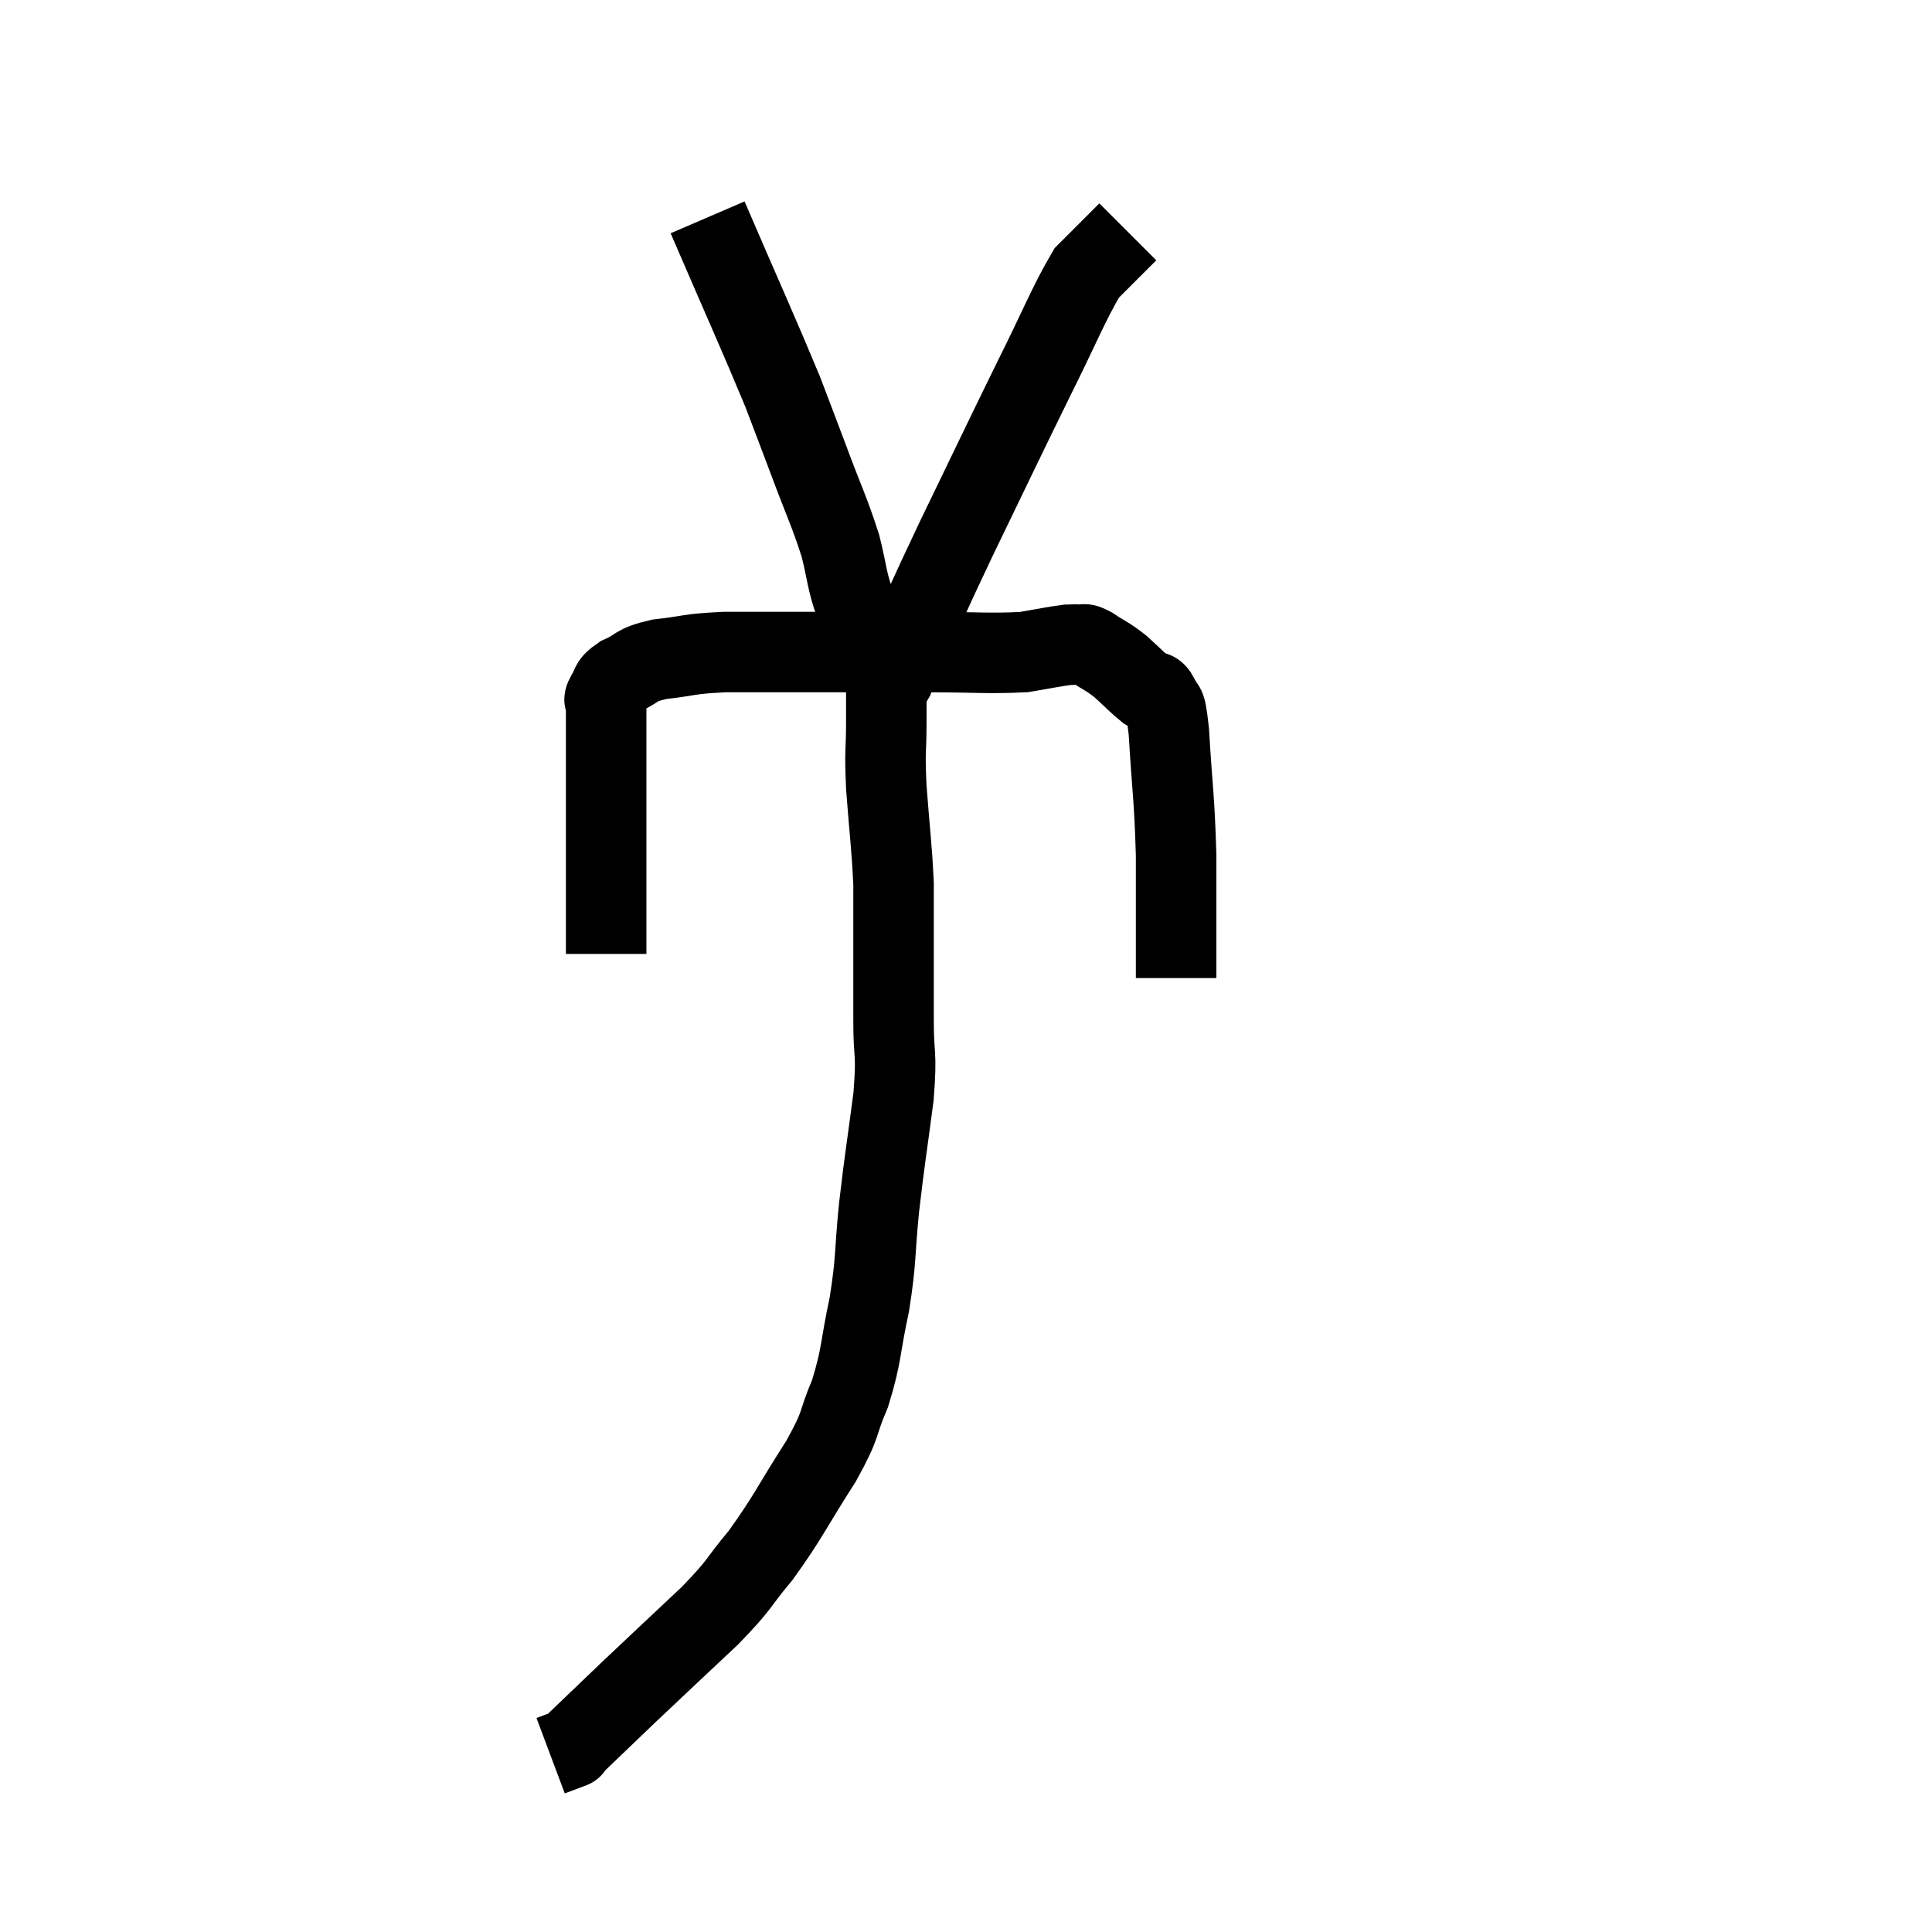 <svg width="48" height="48" viewBox="0 0 48 48" xmlns="http://www.w3.org/2000/svg"><path d="M 15.06 23.7 C 15.06 22.41, 15.06 22.215, 15.06 21.12 C 15.06 20.22, 15.06 20.01, 15.06 19.32 C 15.06 18.84, 15.06 18.825, 15.06 18.36 C 15.06 17.91, 15.06 17.73, 15.06 17.46 C 15.06 17.37, 14.97 17.445, 15.06 17.28 C 15.24 17.04, 15.09 17.025, 15.42 16.8 C 15.9 16.59, 15.735 16.53, 16.38 16.38 C 17.19 16.29, 17.055 16.245, 18 16.2 C 19.08 16.2, 18.9 16.2, 20.16 16.2 C 21.6 16.2, 21.72 16.2, 23.04 16.2 C 24.24 16.2, 24.57 16.245, 25.44 16.2 C 25.98 16.11, 26.175 16.065, 26.52 16.02 C 26.67 16.02, 26.67 16.005, 26.82 16.02 C 26.97 16.05, 26.865 15.945, 27.12 16.08 C 27.48 16.32, 27.495 16.29, 27.84 16.56 C 28.17 16.86, 28.26 16.965, 28.5 17.16 C 28.65 17.25, 28.665 17.085, 28.8 17.34 C 28.92 17.76, 28.935 17.205, 29.04 18.18 C 29.13 19.71, 29.175 19.74, 29.22 21.24 C 29.22 22.71, 29.22 23.415, 29.22 24.18 C 29.22 24.24, 29.22 24.27, 29.22 24.3 L 29.22 24.3" fill="none" stroke="black" stroke-width="2"></path><path d="M 17.58 5.4 C 18.51 7.56, 18.81 8.205, 19.44 9.72 C 19.77 10.59, 19.74 10.5, 20.1 11.46 C 20.49 12.51, 20.595 12.675, 20.88 13.56 C 21.06 14.28, 21.03 14.4, 21.24 15 C 21.48 15.48, 21.54 15.6, 21.72 15.96 C 21.84 16.2, 21.855 16.23, 21.96 16.44 C 22.05 16.62, 22.095 16.71, 22.14 16.8 C 22.14 16.8, 22.125 16.785, 22.14 16.8 C 22.17 16.83, 22.14 16.965, 22.2 16.86 C 22.29 16.62, 21.99 17.25, 22.38 16.38 C 23.07 14.88, 22.935 15.12, 23.76 13.38 C 24.72 11.4, 24.87 11.07, 25.68 9.42 C 26.34 8.1, 26.535 7.575, 27 6.78 C 27.27 6.51, 27.33 6.45, 27.54 6.24 C 27.69 6.09, 27.72 6.06, 27.84 5.94 L 28.02 5.76" fill="none" stroke="black" stroke-width="2"></path><path d="M 22.08 16.02 C 22.05 16.02, 22.035 15.855, 22.02 16.02 C 22.02 16.35, 22.02 16.2, 22.02 16.68 C 22.02 17.31, 22.02 17.22, 22.02 17.94 C 22.02 18.75, 21.975 18.555, 22.02 19.56 C 22.11 20.76, 22.155 21, 22.2 21.96 C 22.2 22.68, 22.2 22.545, 22.2 23.4 C 22.2 24.39, 22.2 24.42, 22.2 25.38 C 22.2 26.31, 22.29 26.085, 22.2 27.24 C 22.02 28.62, 21.99 28.71, 21.84 30 C 21.72 31.2, 21.78 31.245, 21.6 32.4 C 21.36 33.51, 21.42 33.645, 21.12 34.62 C 20.76 35.46, 20.955 35.295, 20.4 36.3 C 19.65 37.47, 19.59 37.68, 18.9 38.64 C 18.27 39.39, 18.465 39.285, 17.64 40.14 C 16.62 41.1, 16.47 41.235, 15.6 42.06 C 14.88 42.75, 14.52 43.095, 14.16 43.44 C 14.16 43.44, 14.28 43.395, 14.16 43.44 L 13.68 43.62" fill="none" stroke="black" stroke-width="2"></path></svg>